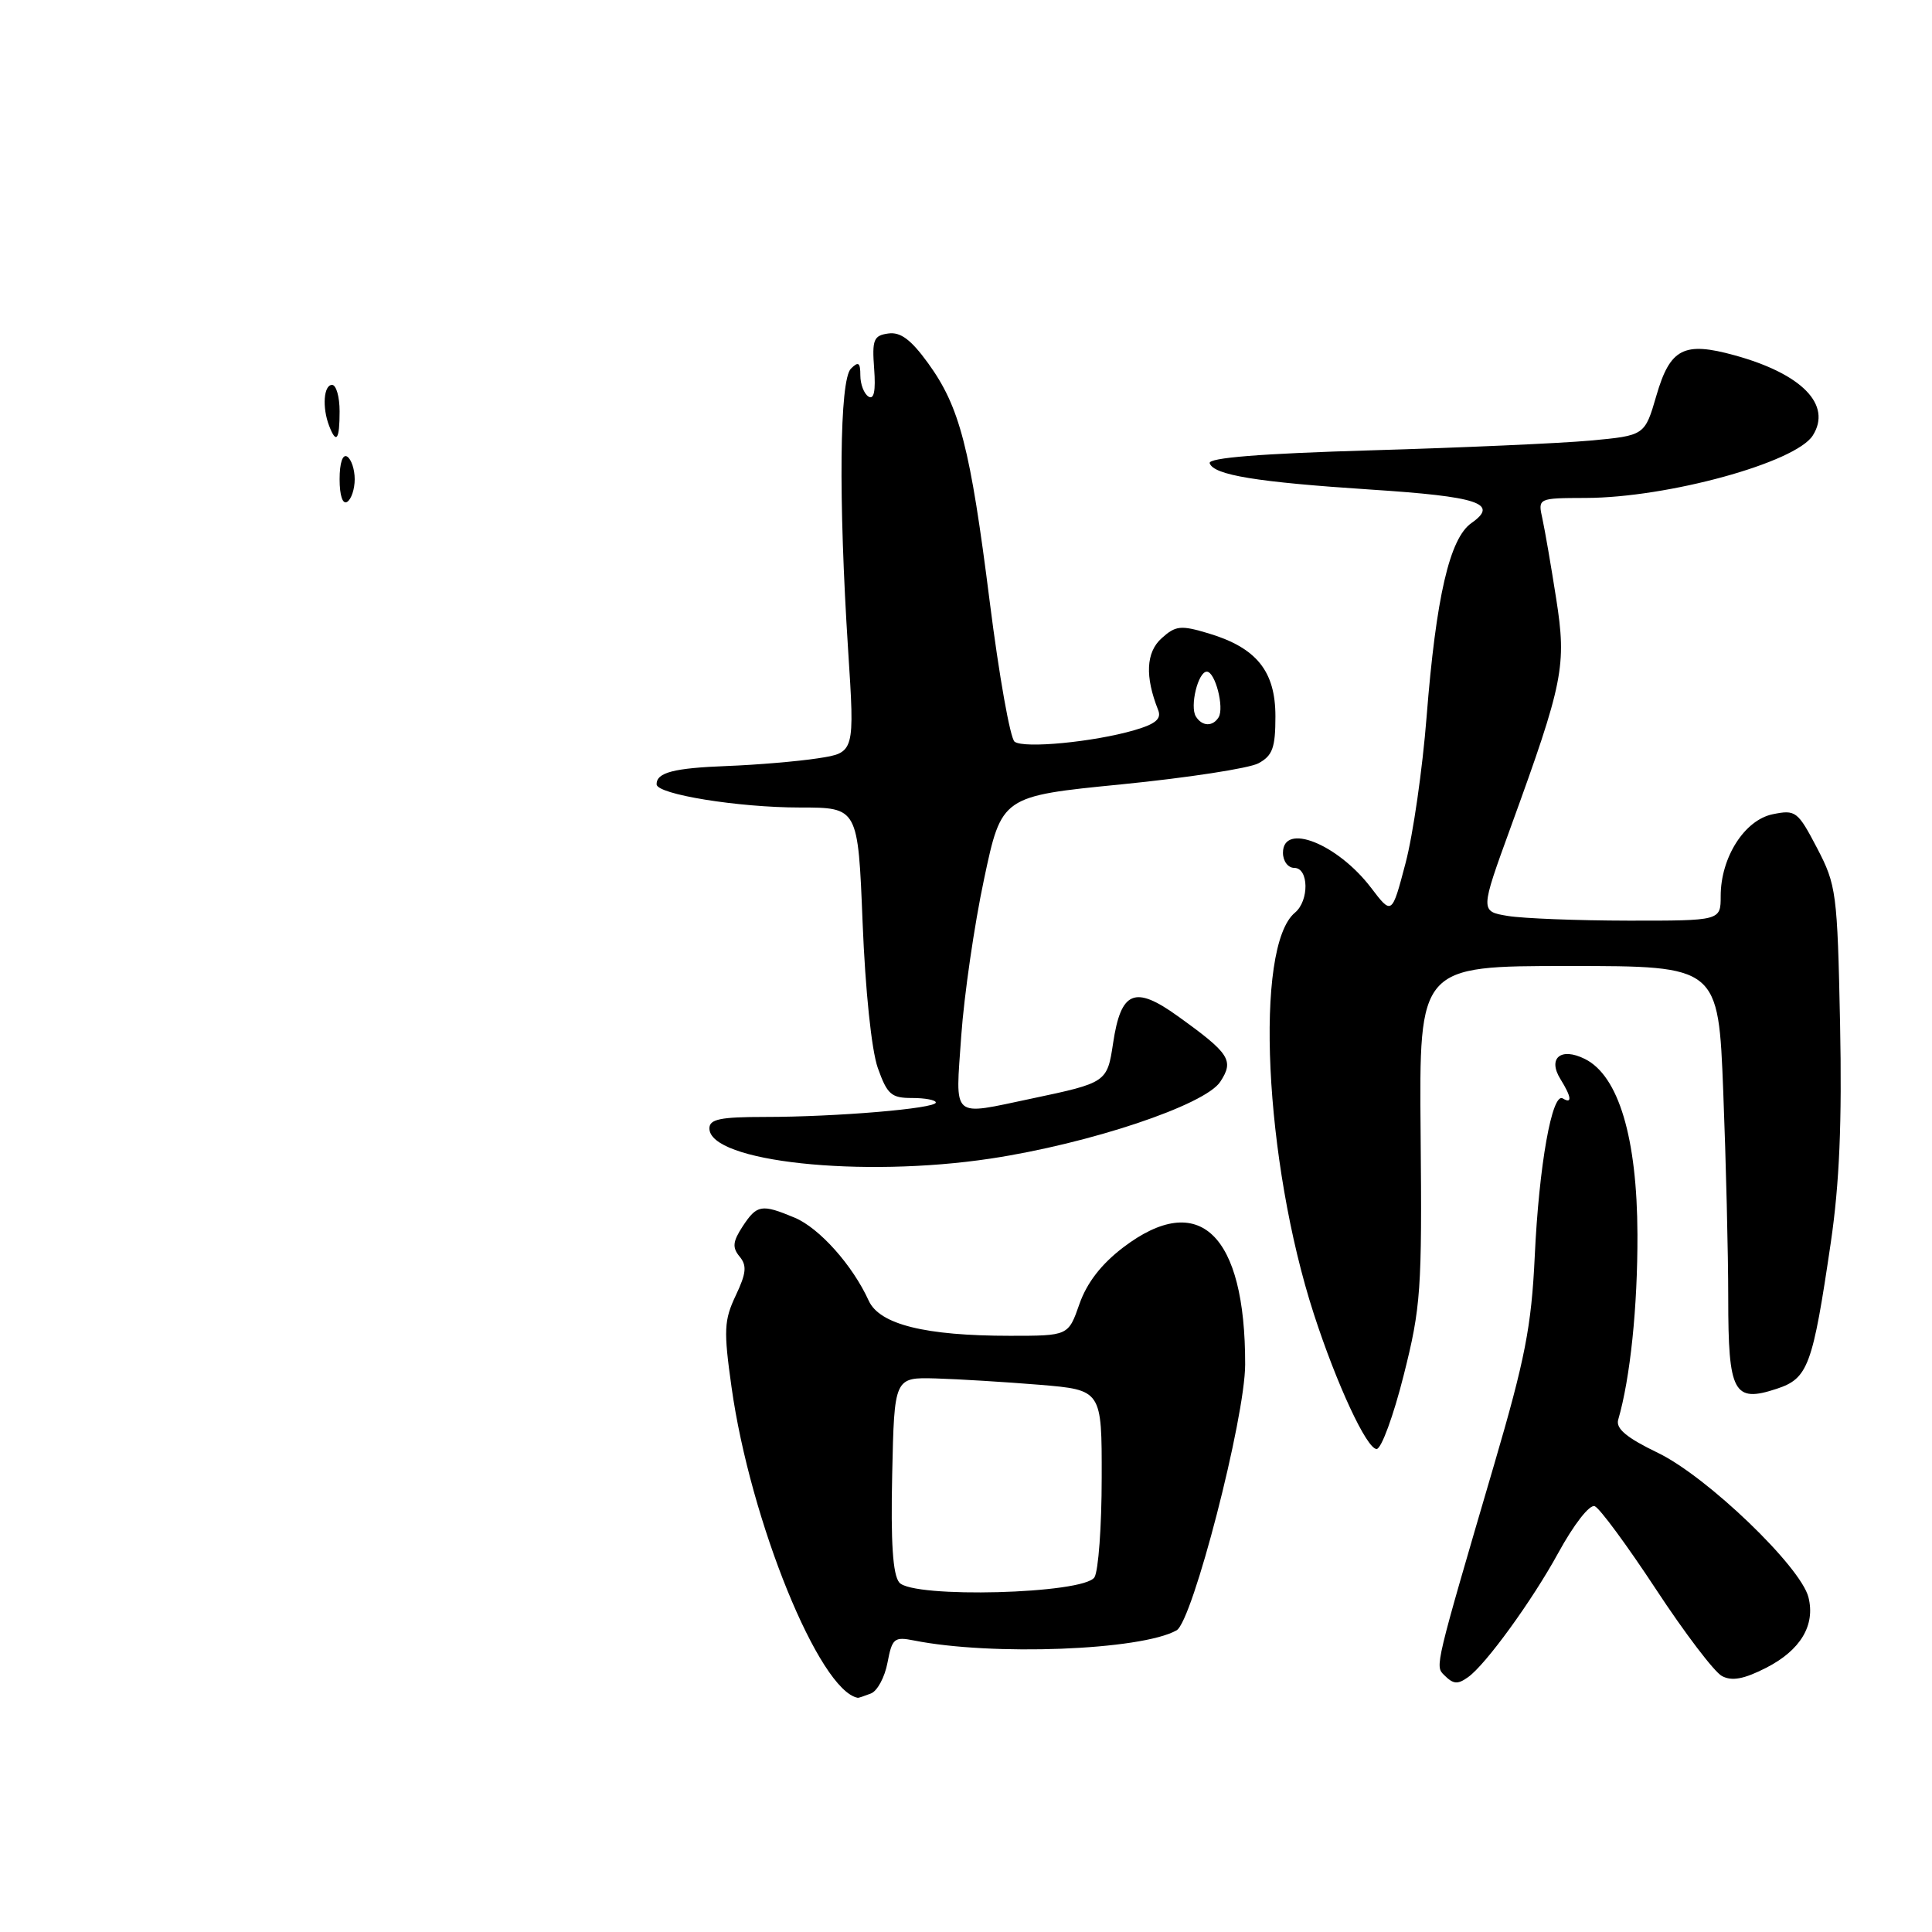<?xml version="1.0" encoding="UTF-8" standalone="no"?>
<!DOCTYPE svg PUBLIC "-//W3C//DTD SVG 1.1//EN" "http://www.w3.org/Graphics/SVG/1.1/DTD/svg11.dtd" >
<svg xmlns="http://www.w3.org/2000/svg" xmlns:xlink="http://www.w3.org/1999/xlink" version="1.1" viewBox="0 0 256 256">
 <g >
 <path fill="currentColor"
d=" M 115.39 224.40 C 116.25 224.08 117.24 222.23 117.60 220.30 C 118.21 217.09 118.49 216.85 121.10 217.37 C 131.42 219.43 151.18 218.68 155.90 216.03 C 158.02 214.85 164.98 187.89 164.99 180.80 C 165.02 163.50 158.90 157.63 148.83 165.29 C 145.93 167.50 144.02 169.97 143.03 172.79 C 141.56 177.00 141.56 177.00 133.83 177.00 C 122.60 177.00 116.55 175.50 115.11 172.35 C 112.98 167.66 108.57 162.72 105.30 161.35 C 100.90 159.51 100.30 159.62 98.40 162.51 C 97.09 164.52 97.01 165.30 98.00 166.50 C 98.99 167.69 98.89 168.71 97.49 171.66 C 95.94 174.94 95.87 176.27 96.93 183.79 C 99.41 201.54 108.56 224.05 113.67 224.97 C 113.76 224.99 114.54 224.73 115.39 224.40 Z  M 194.53 222.23 C 196.85 220.59 203.02 212.09 206.46 205.80 C 208.55 201.98 210.63 199.31 211.31 199.58 C 211.97 199.84 215.61 204.79 219.42 210.58 C 223.23 216.38 227.16 221.55 228.16 222.08 C 229.48 222.79 231.07 222.50 234.03 220.99 C 238.58 218.66 240.56 215.36 239.63 211.65 C 238.61 207.58 226.20 195.67 219.72 192.53 C 215.53 190.51 214.08 189.30 214.42 188.12 C 216.02 182.62 217.00 173.18 216.97 163.57 C 216.93 150.77 214.47 142.54 210.01 140.32 C 206.81 138.72 205.03 140.21 206.78 143.01 C 208.23 145.34 208.35 146.33 207.08 145.55 C 205.66 144.67 203.92 154.41 203.36 166.50 C 202.92 175.78 202.08 180.08 198.00 194.00 C 190.12 220.87 190.15 220.75 191.33 221.93 C 192.58 223.18 193.13 223.23 194.53 222.23 Z  M 185.99 182.25 C 188.28 173.18 188.43 170.95 188.24 150.25 C 188.04 128.00 188.04 128.00 207.86 128.00 C 227.69 128.00 227.69 128.00 228.34 144.66 C 228.70 153.82 229.00 166.14 229.00 172.04 C 229.00 184.58 229.72 185.91 235.43 184.02 C 239.58 182.65 240.18 181.03 242.59 164.65 C 243.74 156.80 244.08 148.77 243.82 135.65 C 243.46 118.27 243.33 117.28 240.77 112.37 C 238.21 107.48 237.93 107.27 234.90 107.89 C 231.16 108.65 228.00 113.62 228.00 118.73 C 228.00 122.00 228.00 122.00 215.75 121.99 C 209.01 121.98 201.84 121.70 199.81 121.37 C 196.12 120.76 196.12 120.76 200.17 109.63 C 207.17 90.38 207.60 88.24 206.20 79.31 C 205.53 75.02 204.71 70.26 204.38 68.75 C 203.77 66.00 203.77 66.00 210.13 65.98 C 220.99 65.95 237.92 61.30 240.20 57.71 C 242.78 53.65 238.78 49.54 229.85 47.08 C 223.12 45.22 221.30 46.16 219.48 52.42 C 217.94 57.71 217.94 57.71 210.72 58.38 C 206.75 58.74 193.70 59.32 181.72 59.67 C 167.02 60.10 160.05 60.66 160.29 61.38 C 160.82 62.95 166.50 63.88 181.61 64.87 C 195.92 65.80 198.68 66.71 194.97 69.31 C 192.08 71.33 190.28 79.13 189.03 95.00 C 188.49 101.88 187.24 110.60 186.24 114.38 C 184.43 121.26 184.43 121.26 181.67 117.63 C 177.21 111.79 170.00 108.93 170.00 113.00 C 170.00 114.11 170.67 115.00 171.50 115.00 C 173.43 115.00 173.49 119.35 171.59 120.93 C 166.18 125.41 167.52 153.87 174.10 174.14 C 177.11 183.41 181.10 192.00 182.41 192.00 C 183.03 192.00 184.64 187.61 185.99 182.25 Z  M 131.25 153.52 C 144.38 151.54 159.67 146.43 161.69 143.34 C 163.55 140.51 162.95 139.59 156.07 134.65 C 150.35 130.53 148.53 131.29 147.49 138.23 C 146.71 143.42 146.63 143.47 136.68 145.57 C 125.91 147.83 126.60 148.45 127.37 137.25 C 127.75 131.89 129.10 122.55 130.39 116.50 C 132.72 105.50 132.72 105.50 148.61 103.93 C 157.35 103.06 165.51 101.81 166.75 101.14 C 168.62 100.13 169.00 99.09 169.00 94.92 C 169.00 88.93 166.50 85.83 160.12 83.92 C 156.45 82.82 155.78 82.89 153.91 84.58 C 151.85 86.44 151.70 89.65 153.46 94.08 C 153.93 95.26 153.13 95.93 150.29 96.76 C 144.91 98.32 135.69 99.21 134.44 98.28 C 133.86 97.85 132.38 89.53 131.15 79.78 C 128.56 59.27 127.18 53.92 122.96 48.10 C 120.70 44.99 119.32 43.96 117.70 44.19 C 115.76 44.46 115.54 45.01 115.83 48.86 C 116.05 51.79 115.81 53.00 115.08 52.55 C 114.49 52.18 114.00 50.92 114.00 49.74 C 114.00 48.03 113.75 47.85 112.75 48.85 C 111.24 50.36 111.09 66.10 112.38 86.12 C 113.26 99.73 113.26 99.73 108.38 100.48 C 105.70 100.89 100.28 101.35 96.34 101.50 C 89.26 101.77 87.00 102.36 87.00 103.92 C 87.00 105.25 97.82 107.00 106.01 107.00 C 113.69 107.00 113.69 107.00 114.30 122.25 C 114.66 131.25 115.48 139.14 116.31 141.50 C 117.56 145.02 118.10 145.50 120.86 145.49 C 122.59 145.49 124.00 145.76 124.00 146.09 C 124.00 146.89 110.78 148.00 101.35 148.00 C 95.43 148.00 94.00 148.30 94.00 149.52 C 94.00 153.94 114.11 156.10 131.25 153.52 Z  M 45.00 63.50 C 45.00 61.34 45.40 60.13 46.00 60.50 C 46.55 60.84 47.00 62.19 47.00 63.50 C 47.00 64.81 46.55 66.16 46.00 66.50 C 45.40 66.87 45.00 65.66 45.00 63.50 Z  M 43.61 56.42 C 42.67 53.98 42.89 51.00 44.00 51.00 C 44.55 51.00 45.00 52.58 45.00 54.50 C 45.00 58.29 44.56 58.90 43.61 56.42 Z  M 119.16 209.69 C 118.30 208.66 118.02 204.37 118.22 195.36 C 118.50 182.50 118.50 182.50 124.00 182.65 C 127.03 182.74 133.21 183.12 137.75 183.49 C 146.00 184.18 146.00 184.18 145.98 195.84 C 145.98 202.25 145.54 208.18 145.02 209.00 C 143.63 211.21 120.92 211.81 119.16 209.69 Z  M 158.46 94.94 C 157.63 93.60 158.75 89.00 159.91 89.00 C 161.02 89.00 162.25 93.78 161.47 95.05 C 160.69 96.31 159.28 96.26 158.46 94.94 Z "/>
</g>
</svg>